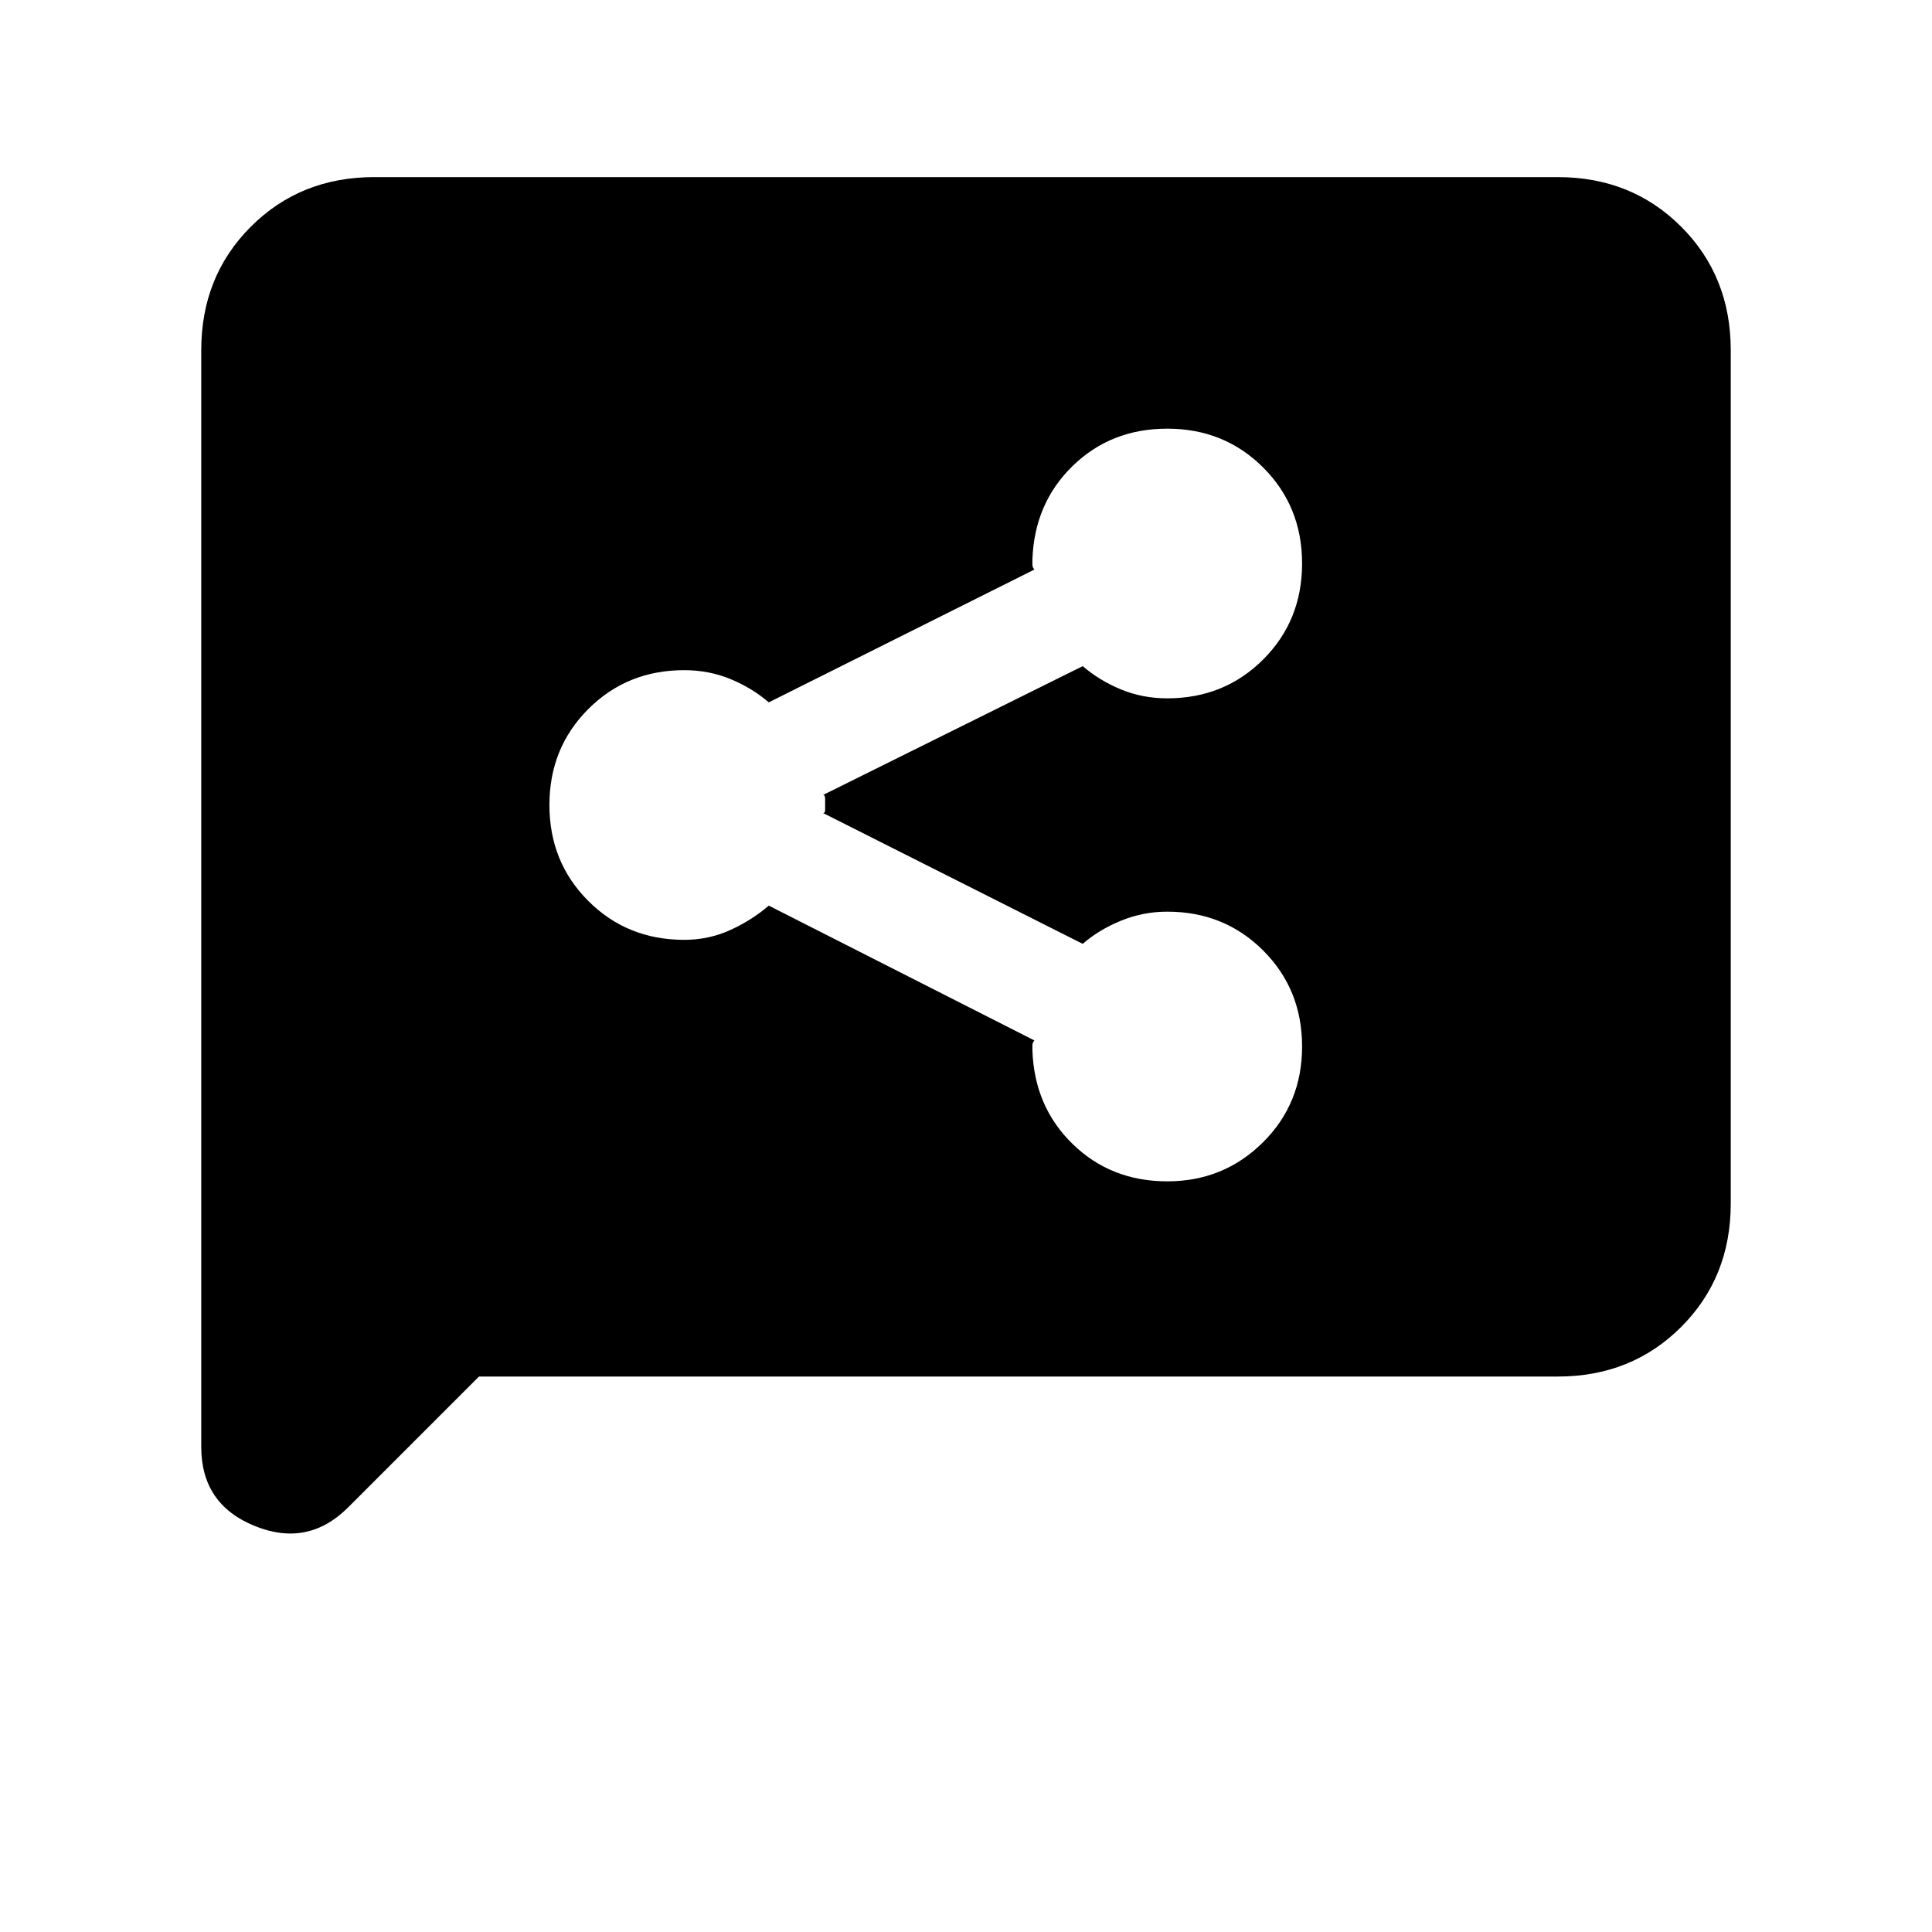 <svg xmlns="http://www.w3.org/2000/svg" height="24" viewBox="0 -960 960 960" width="24"><path d="M580.04-373q27.96 0 47.46-19.32T647-440q0-28.36-19.32-47.68T580-507q-12 0-23 4.5T538-491l-129-65q1 0 1-1.5v-5.5q0-2-1-2l129-64q8.21 7.1 18.96 11.55Q567.72-613 580-613q28.36 0 47.68-19.32T647-680q0-28.36-19.32-47.68T580-747q-27.95 0-46.97 18.5Q514-710 513-682v2.5q0 1.5 1 2.5l-132 66q-8.21-7.1-18.96-11.55Q352.28-627 340-627q-28.36 0-47.68 19.32T273-560q0 28.36 19.32 47.68T340-493q12.28 0 23.04-4.95Q373.79-502.9 382-510l132 67q-1 1-1 2.5v2.5q1 28 20.04 46.5 19.03 18.5 47 18.5ZM238-276l-65 65q-20 20-46.5 9.22T100-241v-545q0-36.72 24.64-61.36Q149.27-872 186-872h588q36.72 0 61.36 24.64T860-786v424q0 36.73-24.64 61.36Q810.72-276 774-276H238Z"/></svg>